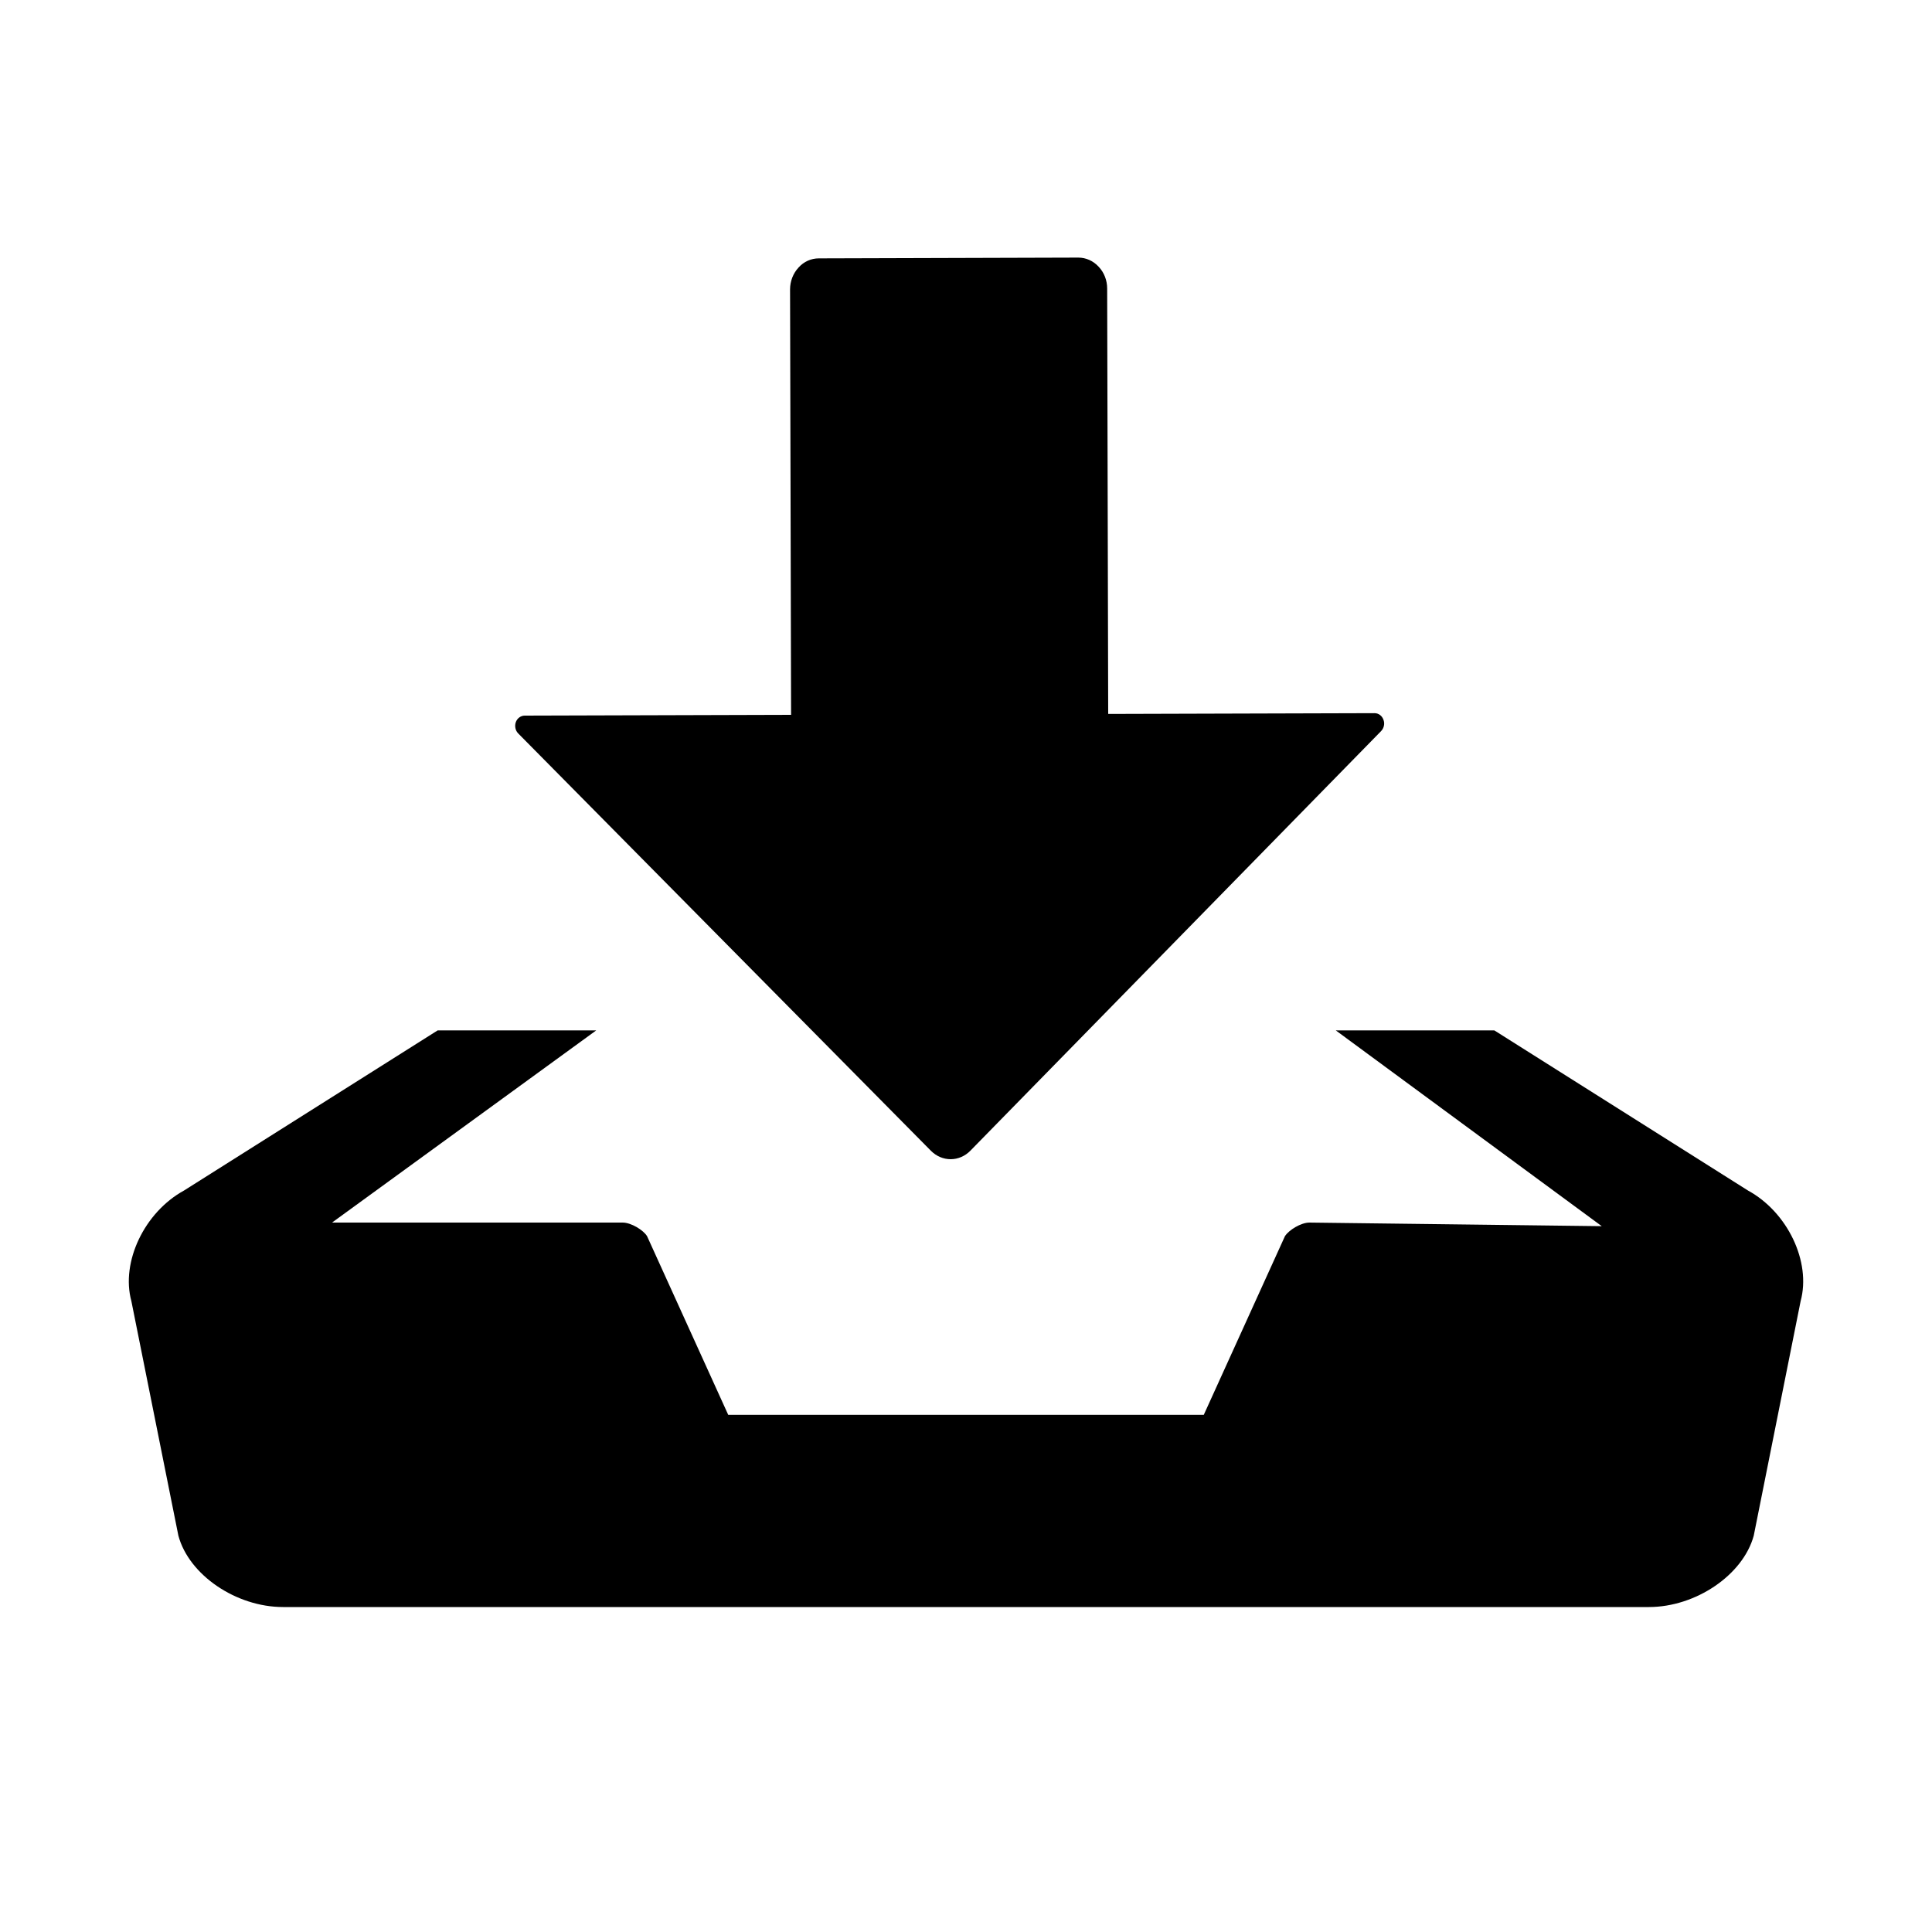 <?xml version="1.0" encoding="UTF-8"?>
<svg width="15px" height="15px" viewBox="0 0 15 15" version="1.1" xmlns="http://www.w3.org/2000/svg" xmlns:xlink="http://www.w3.org/1999/xlink">
    <title>保存</title>
    <defs>
        <polygon id="path-1" points="0 0 15 0 15 15 0 15"></polygon>
    </defs>
    <g id="页面-1" stroke="none" stroke-width="1" fill="none" fill-rule="evenodd">
        <g id="表单编辑" transform="translate(-1119, -15)">
            <g id="保存" transform="translate(1119, 15)">
                <mask id="mask-2" fill="white">
                    <use xlink:href="#path-1"></use>
                </mask>
                <g id="Clip-2"></g>
                <g id="编组" mask="url(#mask-2)" fill="currentColor" fill-rule="nonzero">
                    <g transform="translate(1, 2)" id="路径">
                        <path d="M6.228,6.935 C6.27,6.977 6.324,7 6.381,7 C6.438,7 6.493,6.976 6.534,6.934 L9.723,3.676 C9.745,3.653 9.753,3.618 9.741,3.588 C9.73,3.557 9.703,3.537 9.672,3.537 L7.604,3.543 L7.596,0.24 C7.596,0.176 7.572,0.115 7.53,0.071 C7.488,0.025 7.431,-0 7.372,0 L5.357,0.006 C5.298,0.006 5.241,0.031 5.2,0.077 C5.158,0.122 5.134,0.183 5.134,0.247 L5.142,3.55 L3.074,3.556 C3.044,3.556 3.016,3.576 3.005,3.606 C2.994,3.637 3.001,3.672 3.024,3.695 L6.228,6.935 L6.228,6.935 Z"></path>
                        <path d="M12.571,7.243 L10.602,6 L9.371,6 L11.436,7.52 L9.166,7.492 C9.101,7.492 9.006,7.55 8.976,7.598 L8.346,8.985 L4.654,8.985 L4.024,7.598 C3.995,7.55 3.9,7.492 3.834,7.492 L1.578,7.492 L3.629,6 L2.398,6 L0.429,7.243 C0.122,7.411 -0.063,7.797 0.02,8.102 L0.385,9.923 C0.467,10.228 0.833,10.477 1.198,10.477 L11.802,10.477 C12.166,10.477 12.533,10.228 12.616,9.923 L12.98,8.102 C13.063,7.797 12.879,7.411 12.571,7.243 Z"></path>
                    </g>
                </g>
            </g>
        </g>
    </g>
</svg>